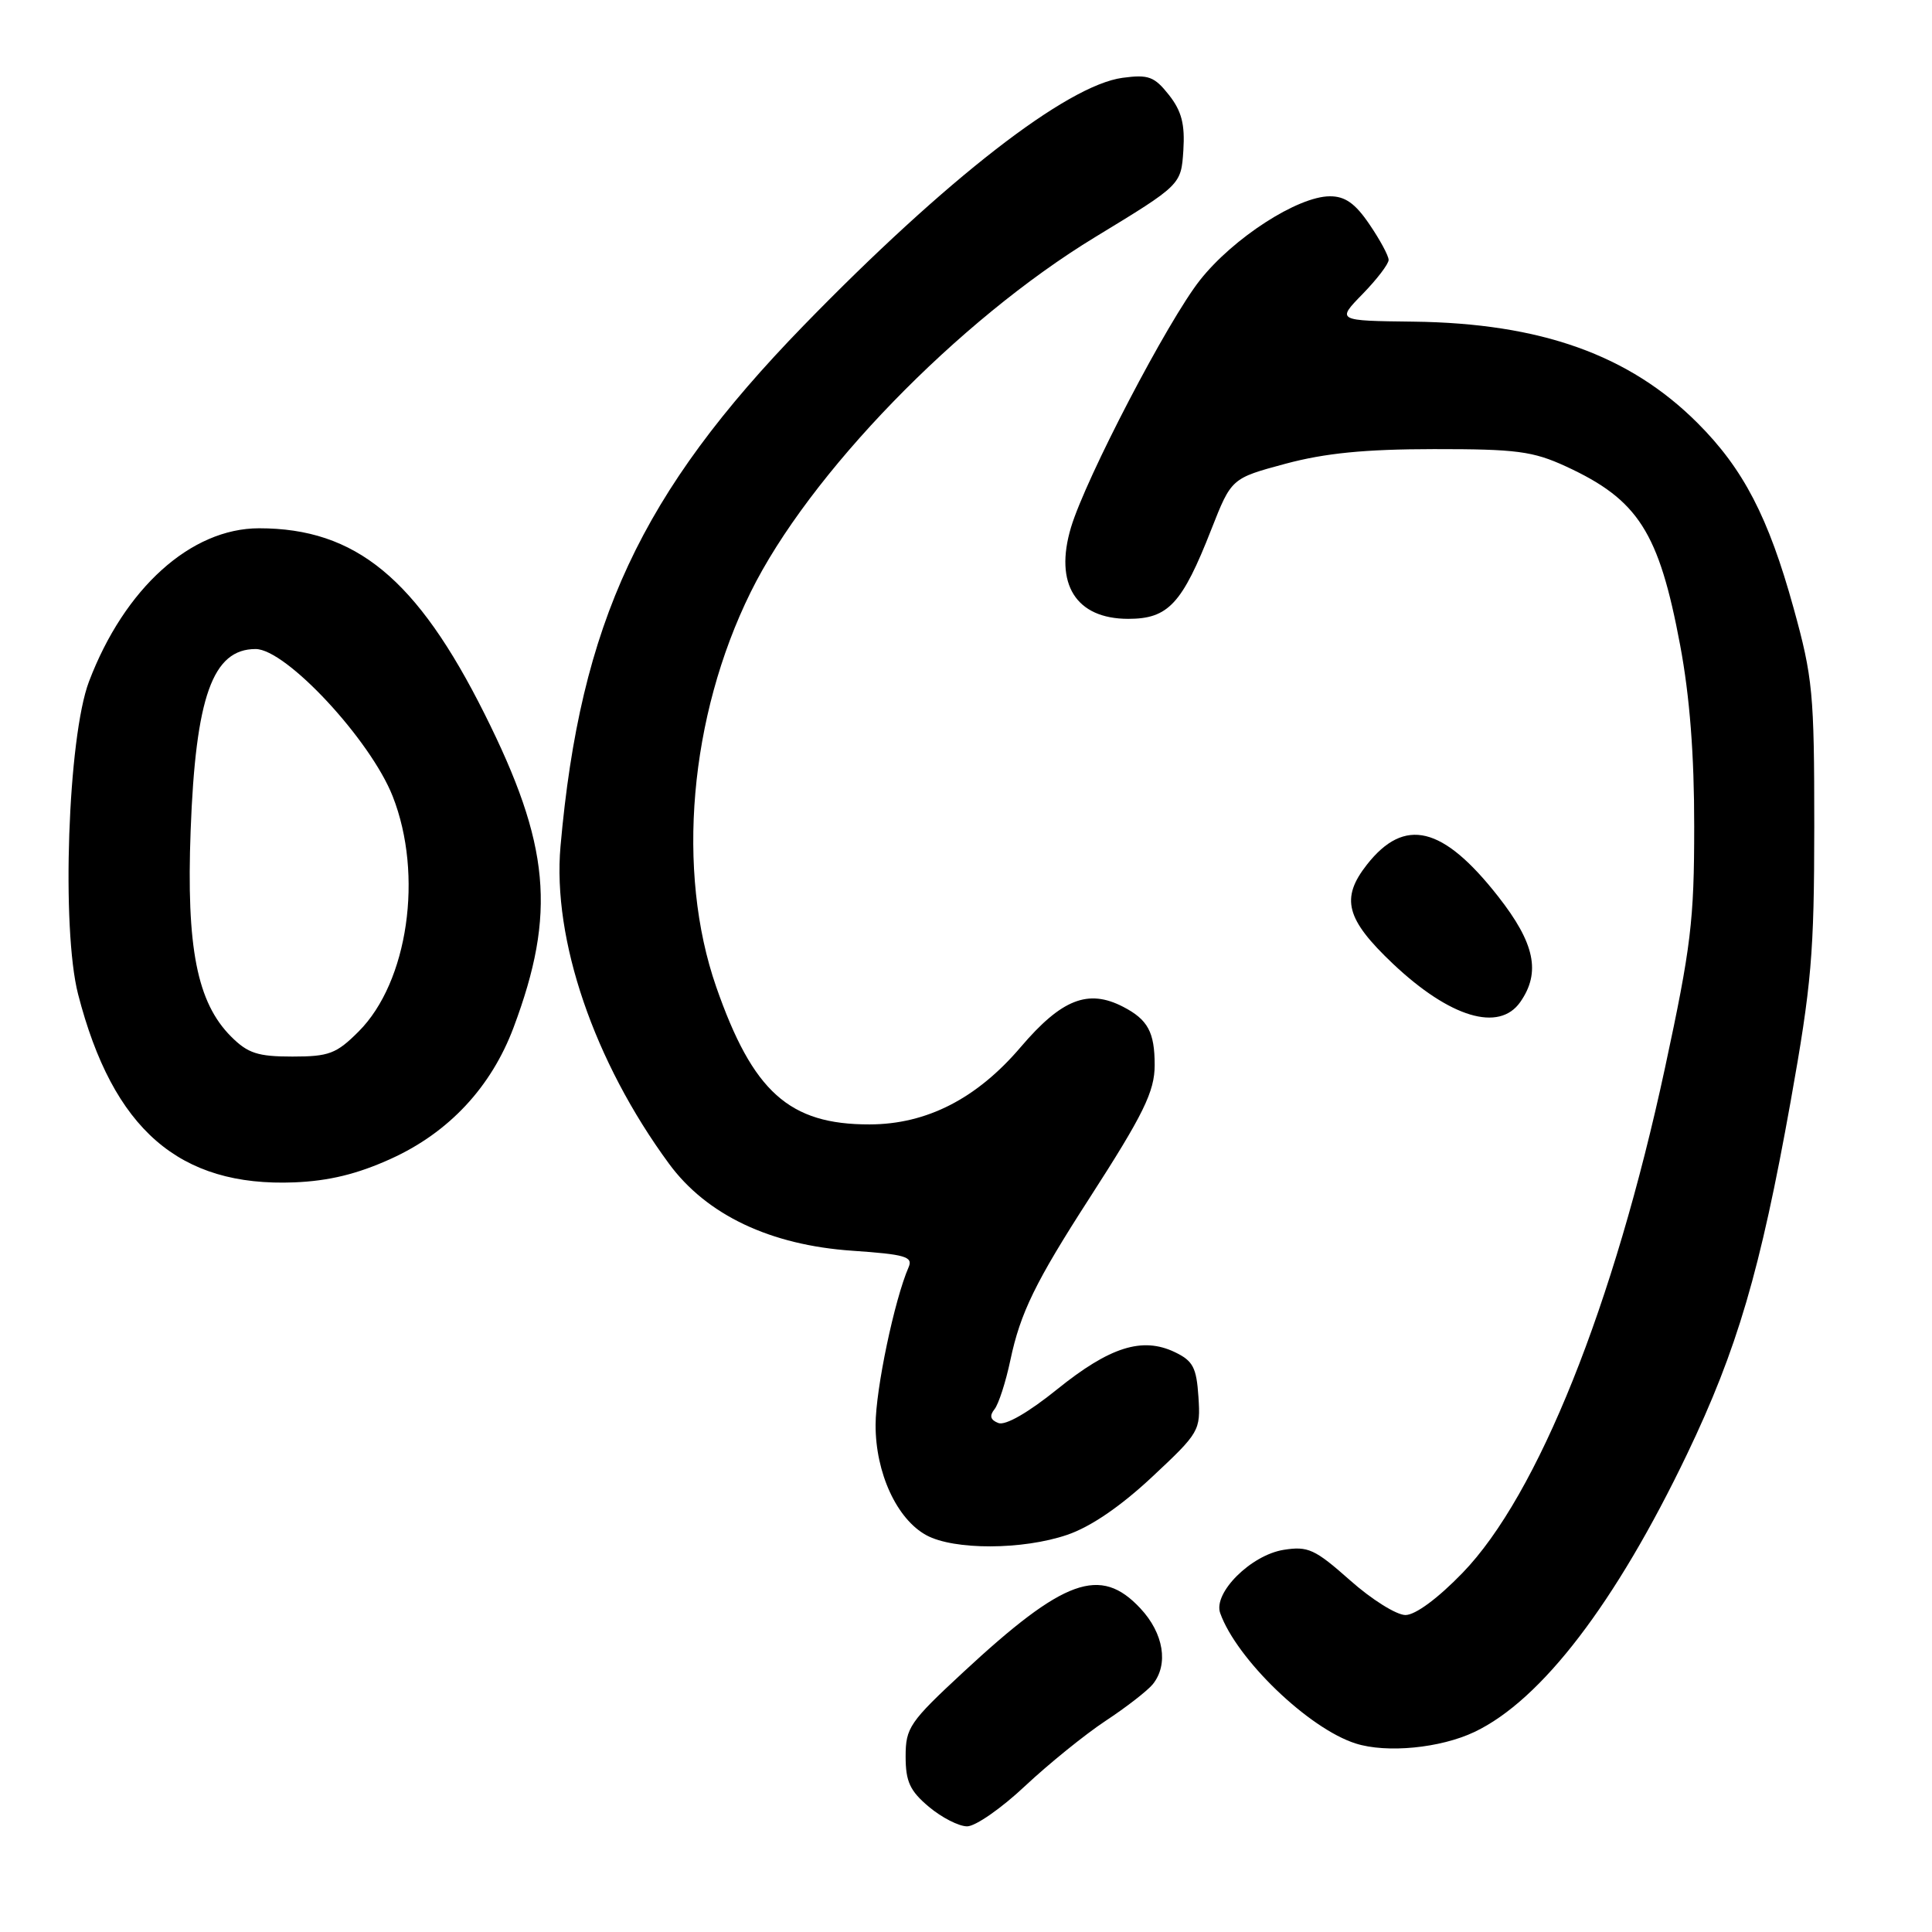 <?xml version="1.0" encoding="UTF-8" standalone="no"?>
<!DOCTYPE svg PUBLIC "-//W3C//DTD SVG 1.1//EN" "http://www.w3.org/Graphics/SVG/1.1/DTD/svg11.dtd" >
<svg xmlns="http://www.w3.org/2000/svg" xmlns:xlink="http://www.w3.org/1999/xlink" version="1.1" viewBox="0 0 256 256">
 <g >
 <path fill="currentColor"
d=" M 135.82 236.66 C 138.95 233.73 143.75 229.84 146.50 228.02 C 149.25 226.21 152.06 224.02 152.75 223.17 C 154.87 220.54 154.20 216.42 151.10 213.11 C 145.81 207.44 140.99 209.18 127.63 221.58 C 120.52 228.17 120.00 228.94 120.00 232.74 C 120.00 236.07 120.57 237.30 123.08 239.41 C 124.77 240.83 127.05 242.00 128.15 242.00 C 129.25 242.00 132.70 239.60 135.82 236.66 Z  M 195.38 229.49 C 204.24 225.28 214.09 212.40 223.54 192.69 C 230.19 178.81 233.24 168.41 237.26 146.00 C 240.04 130.44 240.39 126.39 240.40 109.50 C 240.40 91.84 240.21 89.80 237.65 80.54 C 234.33 68.53 231.00 62.12 224.94 56.06 C 215.90 47.02 204.16 42.83 187.30 42.62 C 177.10 42.50 177.10 42.50 180.55 38.96 C 182.45 37.01 184.00 34.98 184.00 34.44 C 184.00 33.90 182.86 31.78 181.46 29.73 C 179.58 26.95 178.23 26.00 176.21 26.01 C 171.96 26.02 163.42 31.53 159.01 37.11 C 154.74 42.51 143.88 63.34 141.91 69.89 C 139.67 77.39 142.56 82.00 149.50 82.00 C 154.80 82.00 156.64 80.02 160.51 70.14 C 163.17 63.38 163.17 63.38 170.33 61.45 C 175.58 60.04 180.84 59.52 190.00 59.51 C 200.94 59.50 203.12 59.79 207.49 61.80 C 217.08 66.22 219.82 70.50 222.63 85.50 C 223.90 92.27 224.50 100.02 224.49 109.50 C 224.49 121.97 224.07 125.46 220.62 141.50 C 213.86 172.92 203.76 198.13 193.79 208.42 C 190.52 211.80 187.54 214.00 186.23 214.00 C 185.04 214.00 181.73 211.93 178.88 209.39 C 174.23 205.27 173.32 204.85 170.10 205.36 C 165.76 206.05 160.73 211.06 161.68 213.74 C 163.85 219.84 173.40 229.04 179.63 231.02 C 183.74 232.33 190.87 231.64 195.38 229.49 Z  M 141.42 203.37 C 144.51 202.32 148.48 199.61 152.65 195.71 C 158.95 189.82 159.09 189.57 158.80 185.10 C 158.54 181.19 158.08 180.32 155.66 179.16 C 151.36 177.11 147.06 178.46 140.09 184.08 C 136.25 187.18 133.22 188.92 132.29 188.56 C 131.23 188.15 131.08 187.60 131.77 186.74 C 132.32 186.06 133.27 183.12 133.88 180.22 C 135.20 173.96 137.20 169.86 144.36 158.76 C 151.51 147.67 153.00 144.64 153.00 141.13 C 153.00 136.76 152.10 135.10 148.81 133.40 C 144.18 131.01 140.67 132.39 135.26 138.73 C 129.43 145.58 122.78 148.98 115.22 148.99 C 104.57 149.01 99.75 144.68 94.90 130.76 C 89.57 115.44 91.35 94.93 99.45 78.50 C 107.16 62.85 126.93 42.47 145.14 31.40 C 156.50 24.49 156.50 24.49 156.80 19.94 C 157.02 16.46 156.58 14.73 154.89 12.58 C 152.96 10.14 152.18 9.85 148.75 10.31 C 141.36 11.30 125.33 23.75 106.47 43.15 C 84.92 65.32 76.89 82.52 74.27 112.14 C 73.18 124.48 78.71 140.67 88.64 154.19 C 93.62 160.98 102.07 164.99 112.95 165.73 C 119.94 166.21 121.00 166.52 120.40 167.90 C 118.52 172.21 116.03 184.08 116.02 188.79 C 116.00 195.15 118.83 201.30 122.76 203.43 C 126.41 205.41 135.51 205.39 141.42 203.37 Z  M 51.81 153.54 C 59.48 150.06 65.09 144.04 68.05 136.15 C 73.73 120.99 72.89 111.94 64.21 94.60 C 55.24 76.67 47.13 70.00 34.33 70.00 C 25.30 70.00 16.49 77.94 11.79 90.31 C 8.99 97.67 8.11 123.08 10.35 131.75 C 14.96 149.64 23.75 157.28 39.00 156.67 C 43.60 156.48 47.35 155.57 51.81 153.54 Z  M 201.44 132.78 C 204.19 128.85 203.38 124.99 198.51 118.78 C 191.18 109.44 186.12 108.22 181.13 114.56 C 177.61 119.04 178.33 121.79 184.58 127.71 C 192.13 134.84 198.63 136.79 201.44 132.78 Z  M 30.62 137.35 C 26.11 132.83 24.68 125.58 25.26 110.07 C 25.92 92.31 28.18 86.00 33.87 86.00 C 37.90 86.00 49.09 98.03 52.04 105.53 C 56.13 115.93 54.07 130.13 47.52 136.68 C 44.57 139.63 43.59 140.00 38.74 140.00 C 34.16 140.00 32.84 139.57 30.62 137.35 Z "/>
</g>
</svg>